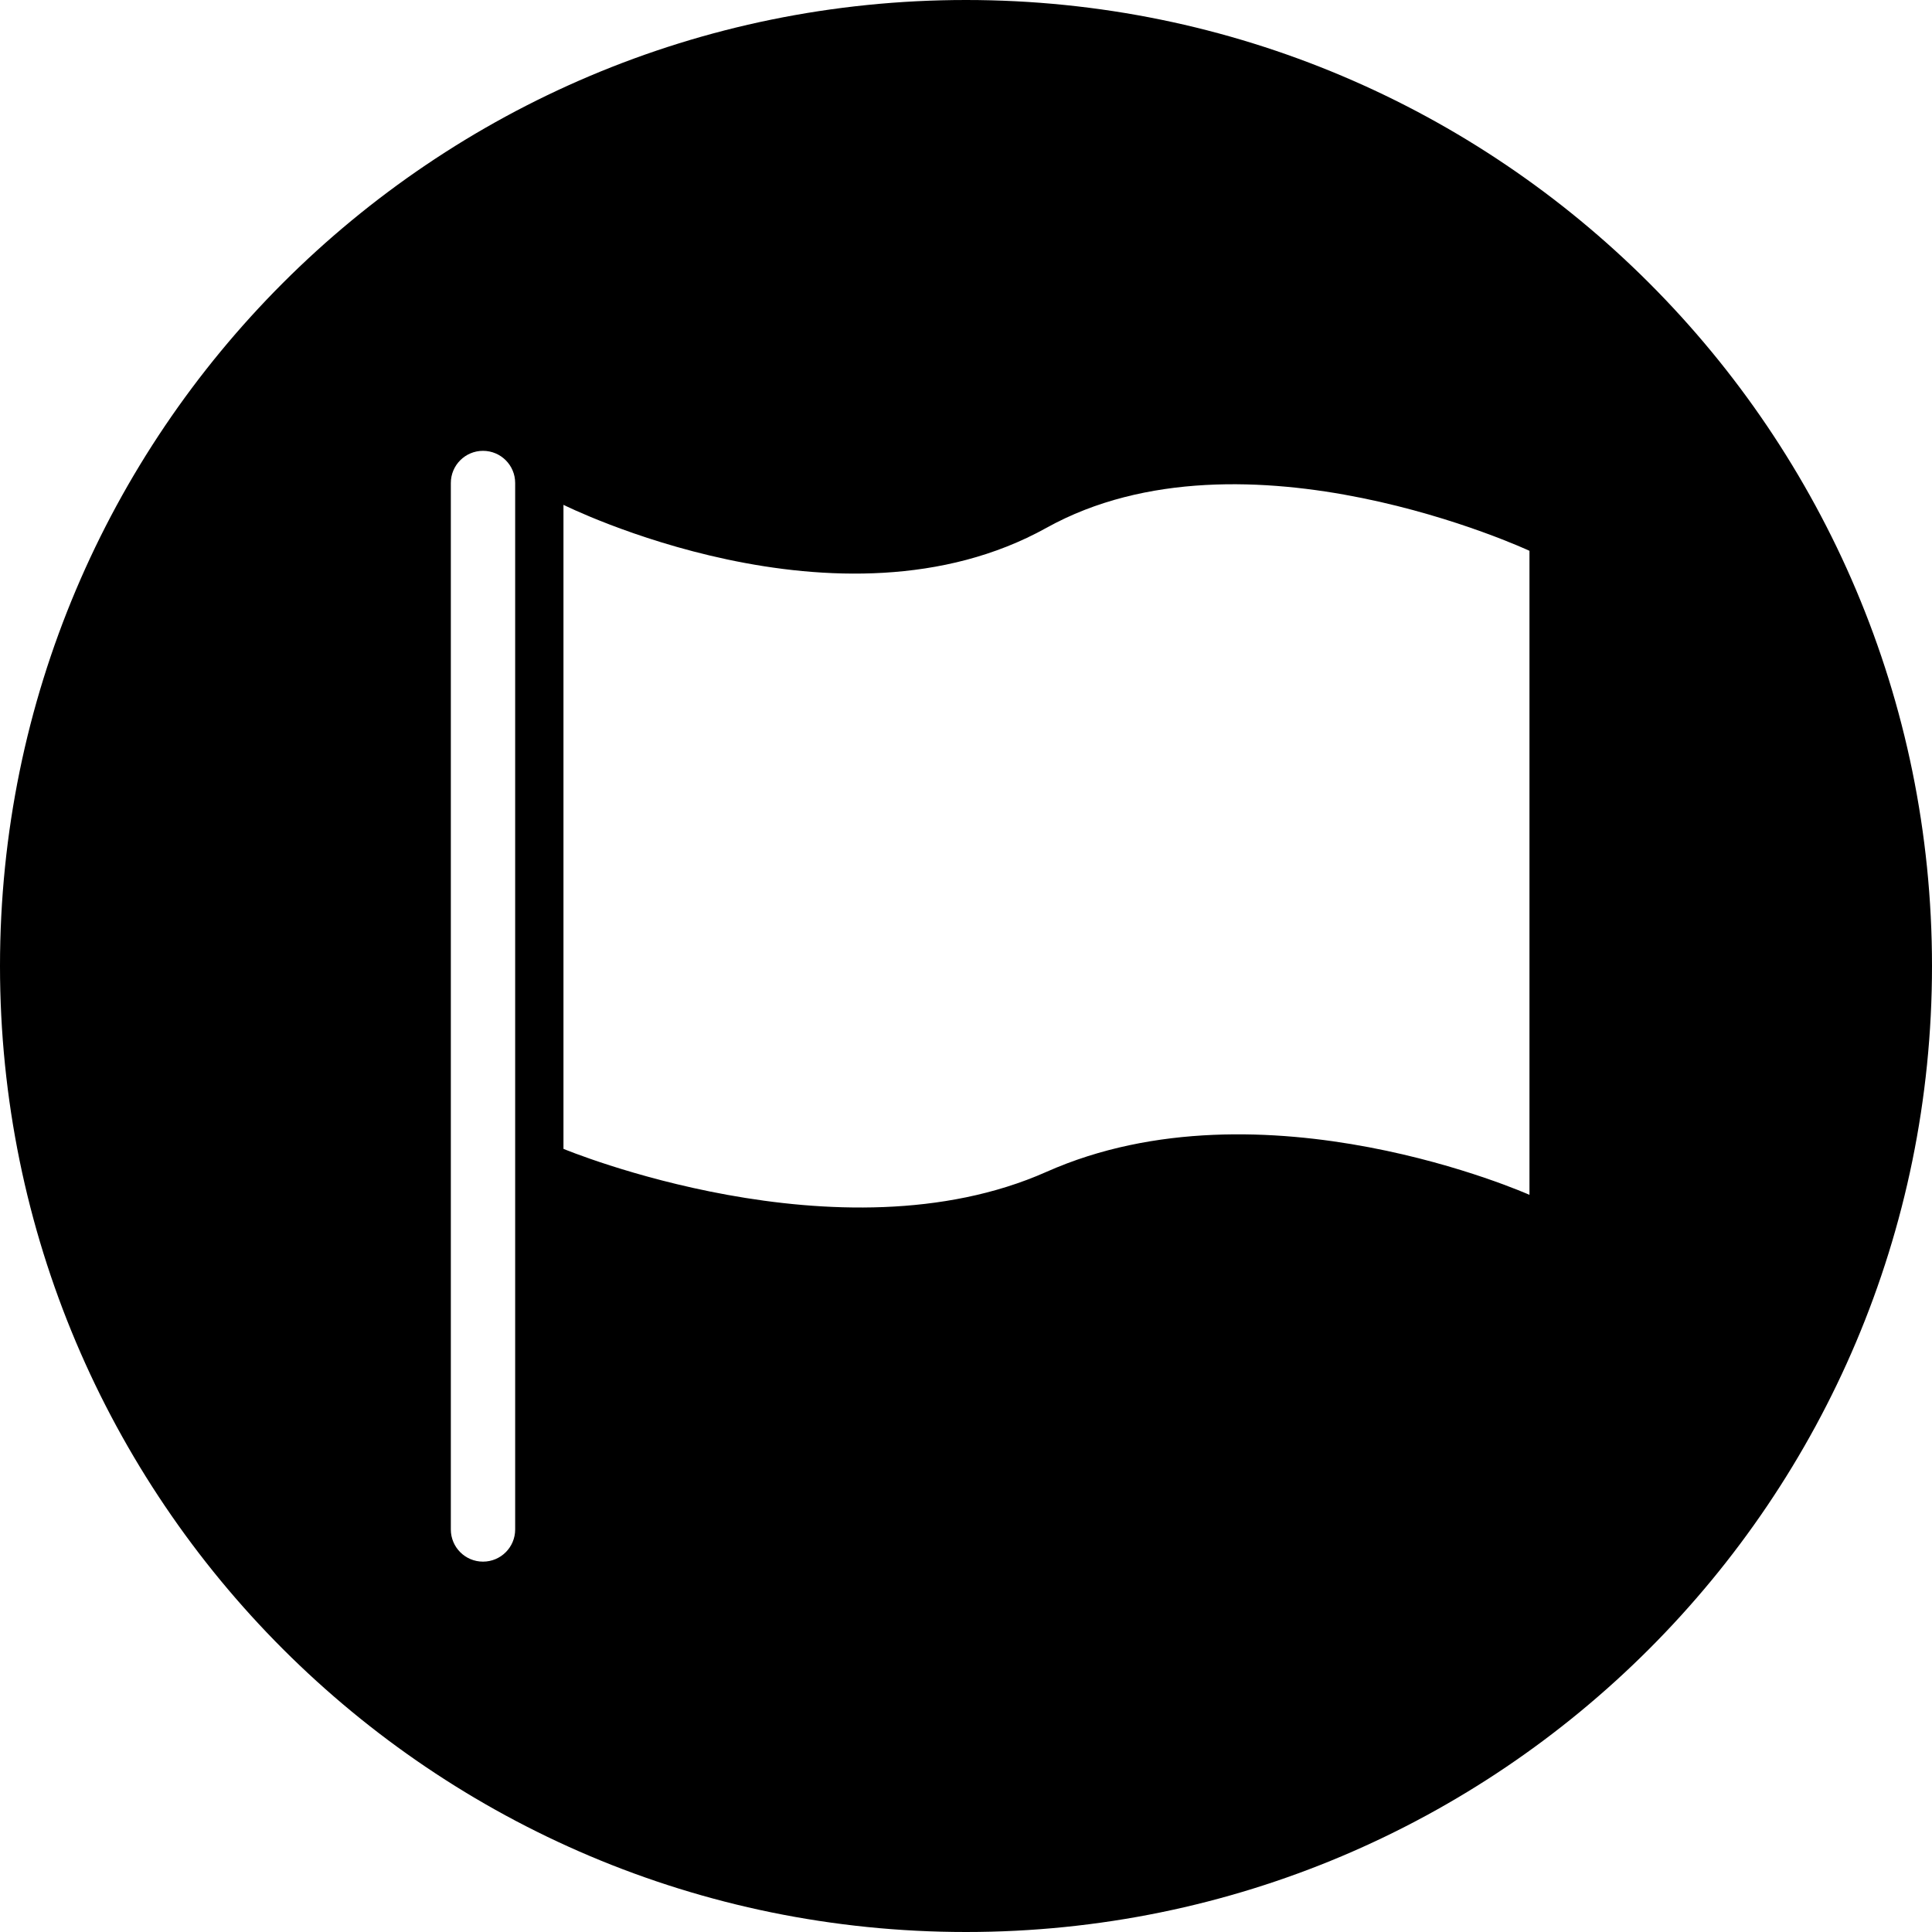 <?xml version="1.0" encoding="utf-8"?>
<!-- Generator: Adobe Illustrator 18.1.1, SVG Export Plug-In . SVG Version: 6.00 Build 0)  -->
<!DOCTYPE svg PUBLIC "-//W3C//DTD SVG 1.1//EN" "http://www.w3.org/Graphics/SVG/1.1/DTD/svg11.dtd">
<svg version="1.1" id="Layer_1" xmlns="http://www.w3.org/2000/svg" xmlns:xlink="http://www.w3.org/1999/xlink" x="0px" y="0px"
	 viewBox="0 0 20 20" style="enable-background:new 0 0 20 20;" xml:space="preserve">
<path d="M10,0C4.477,0,0,4.477,0,10c0,5.523,4.477,10,10,10s10-4.477,10-10C20,4.477,15.523,0,10,0z
	 M5.333,15.833c0,0.184-0.149,0.333-0.333,0.333s-0.333-0.149-0.333-0.333V5
	c0-0.184,0.149-0.333,0.333-0.333S5.333,4.816,5.333,5V15.833z M15.833,12.369
	c0,0-2.76-1.234-5-0.238c-2.143,0.952-5-0.238-5-0.238V5.226c0,0,2.857,1.429,5,0.238
	c2.05-1.139,5,0.238,5,0.238V12.369z"/>
</svg>
